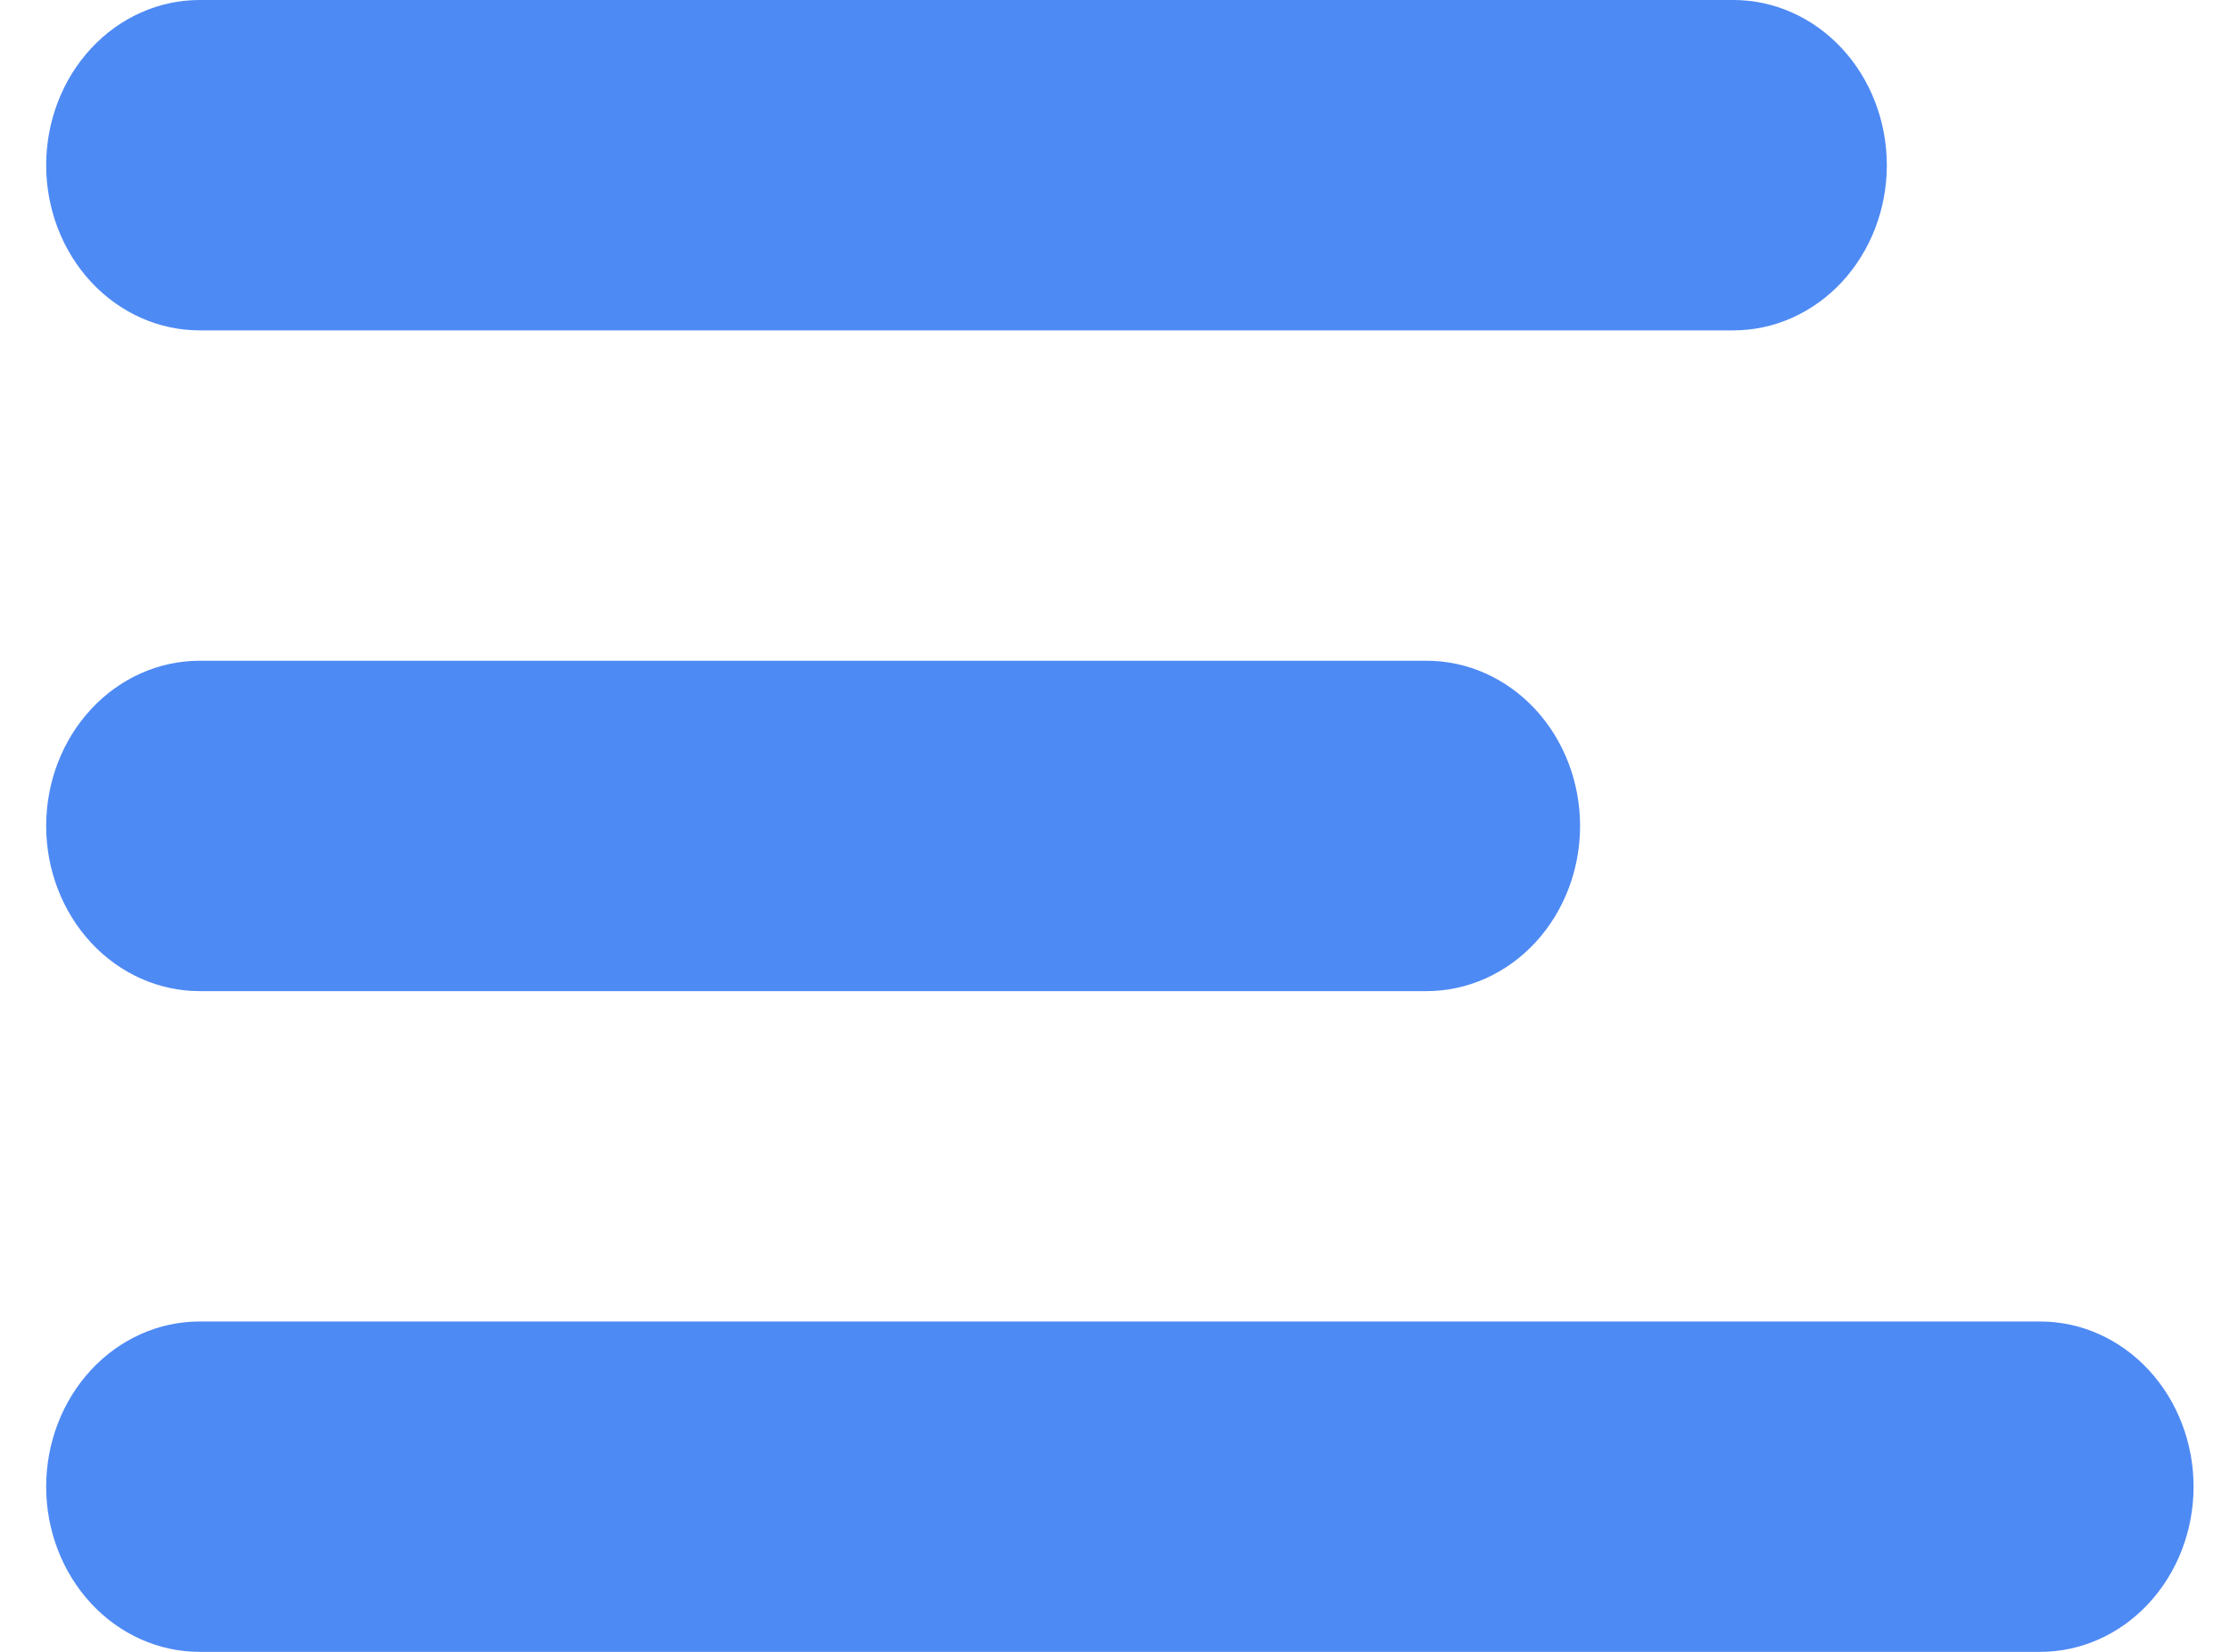 <svg width="27" height="20" viewBox="0 0 27 20" fill="none" xmlns="http://www.w3.org/2000/svg">
<path d="M2.416 8H17.273C17.766 8 18.238 8.211 18.587 8.586C18.935 8.961 19.131 9.47 19.131 10C19.131 10.53 18.935 11.039 18.587 11.414C18.238 11.789 17.766 12 17.273 12H2.416C1.924 12 1.451 11.789 1.103 11.414C0.755 11.039 0.559 10.53 0.559 10C0.559 9.47 0.755 8.961 1.103 8.586C1.451 8.211 1.924 8 2.416 8ZM20.988 4H2.416C1.924 4 1.451 3.789 1.103 3.414C0.755 3.039 0.559 2.53 0.559 2C0.559 1.47 0.755 0.961 1.103 0.586C1.451 0.211 1.924 0 2.416 0L20.988 0C21.48 0 21.953 0.211 22.301 0.586C22.649 0.961 22.845 1.47 22.845 2C22.845 2.53 22.649 3.039 22.301 3.414C21.953 3.789 21.48 4 20.988 4ZM2.416 16H24.702C25.195 16 25.667 16.211 26.015 16.586C26.363 16.961 26.559 17.47 26.559 18C26.559 18.53 26.363 19.039 26.015 19.414C25.667 19.789 25.195 20 24.702 20H2.416C1.924 20 1.451 19.789 1.103 19.414C0.755 19.039 0.559 18.53 0.559 18C0.559 17.47 0.755 16.961 1.103 16.586C1.451 16.211 1.924 16 2.416 16Z" fill="#4E8AF4"/>
</svg>
